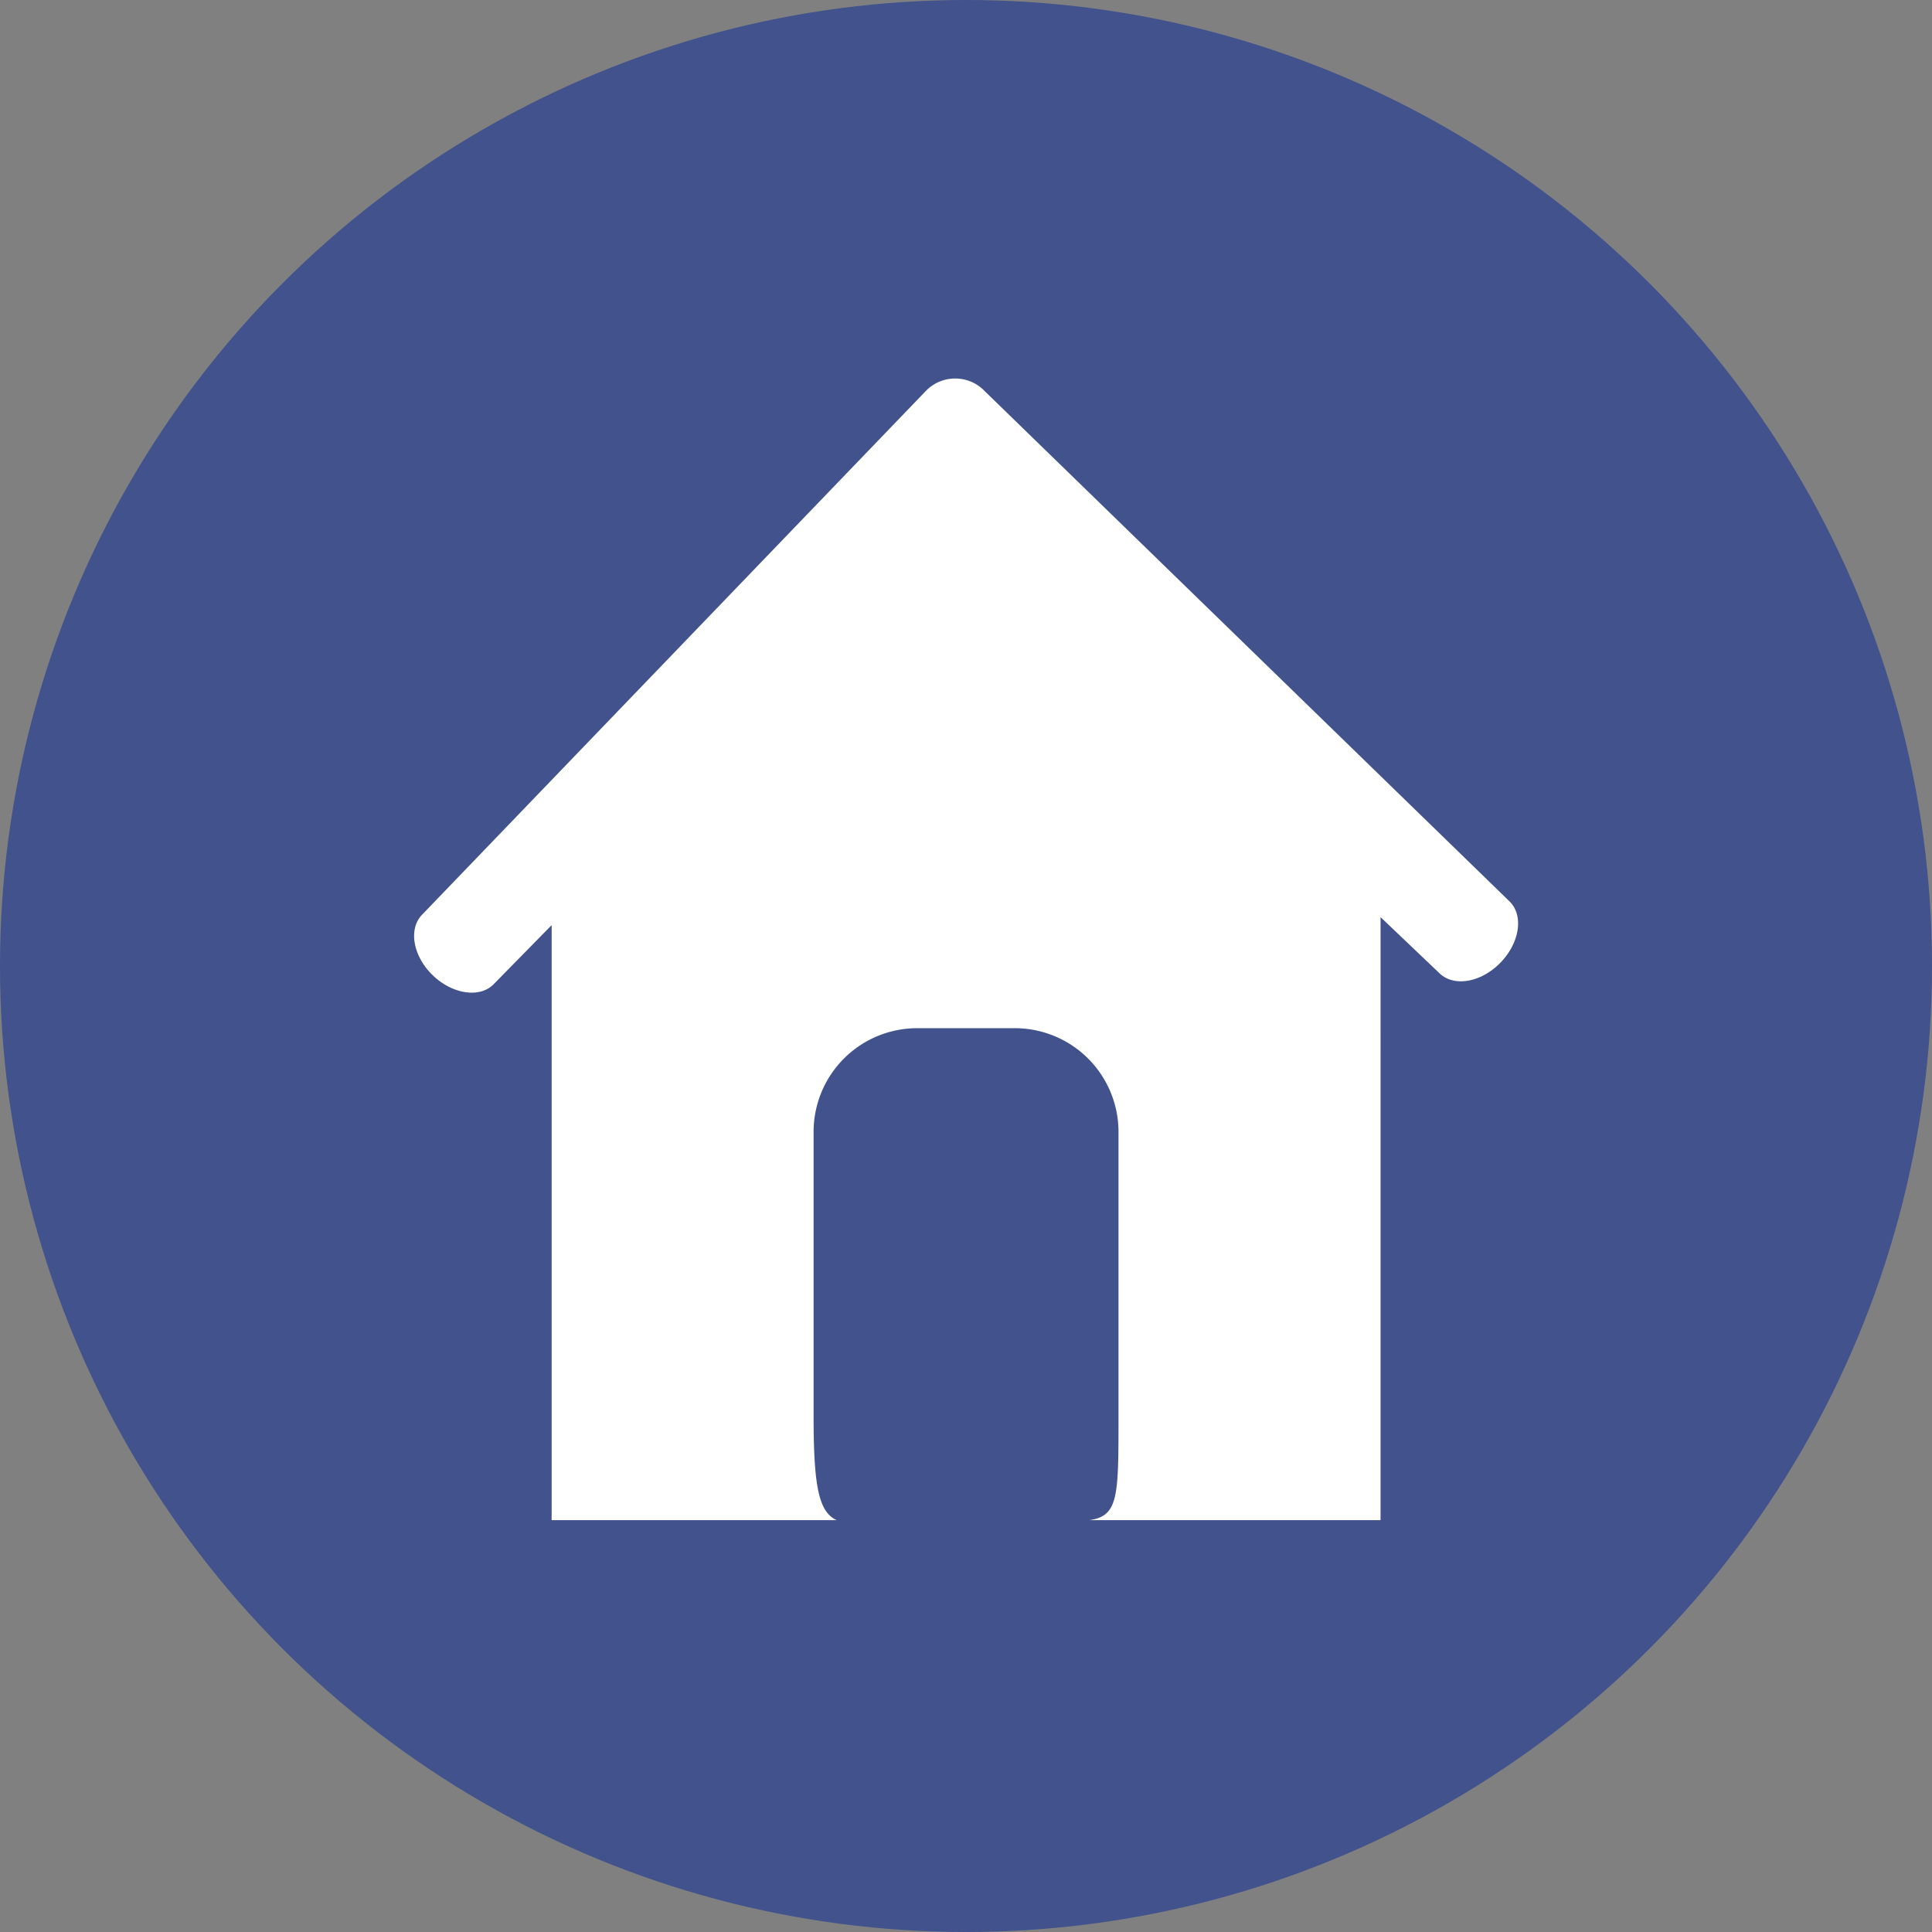 <svg id="Слой_1" data-name="Слой 1" xmlns="http://www.w3.org/2000/svg" viewBox="0 0 192.94 192.94"><rect x="0" y="0" width="192.94" height="192.94" fill="#808080" stroke="none"/><defs><style>.cls-1{fill:#41528c;}.cls-2{fill:#fff;}</style></defs><title>home-icon</title><circle class="cls-1" cx="96.47" cy="96.47" r="96.47"/><path class="cls-2" d="M374.26,192.84,321.87,141.9a4.08,4.08,0,0,0-5.83-.09l-50.38,52.38c-1.38,1.44-.89,4.15,1.09,6.05s4.72,2.29,6.09.86l5.77-5.88v59.42h28.46c-1.78-.82-2.3-3.36-2.3-10.36V215.87a10.35,10.35,0,0,1,10.35-10.36h9.74a10.36,10.36,0,0,1,10.36,10.36v28.41c0,8,0,9.94-2.9,10.36h29.07V194.42l5.89,5.61c1.44,1.39,4.16.92,6.09-1.07S375.7,194.23,374.26,192.84Z" transform="translate(-223.52 -102.83)"/></svg>
